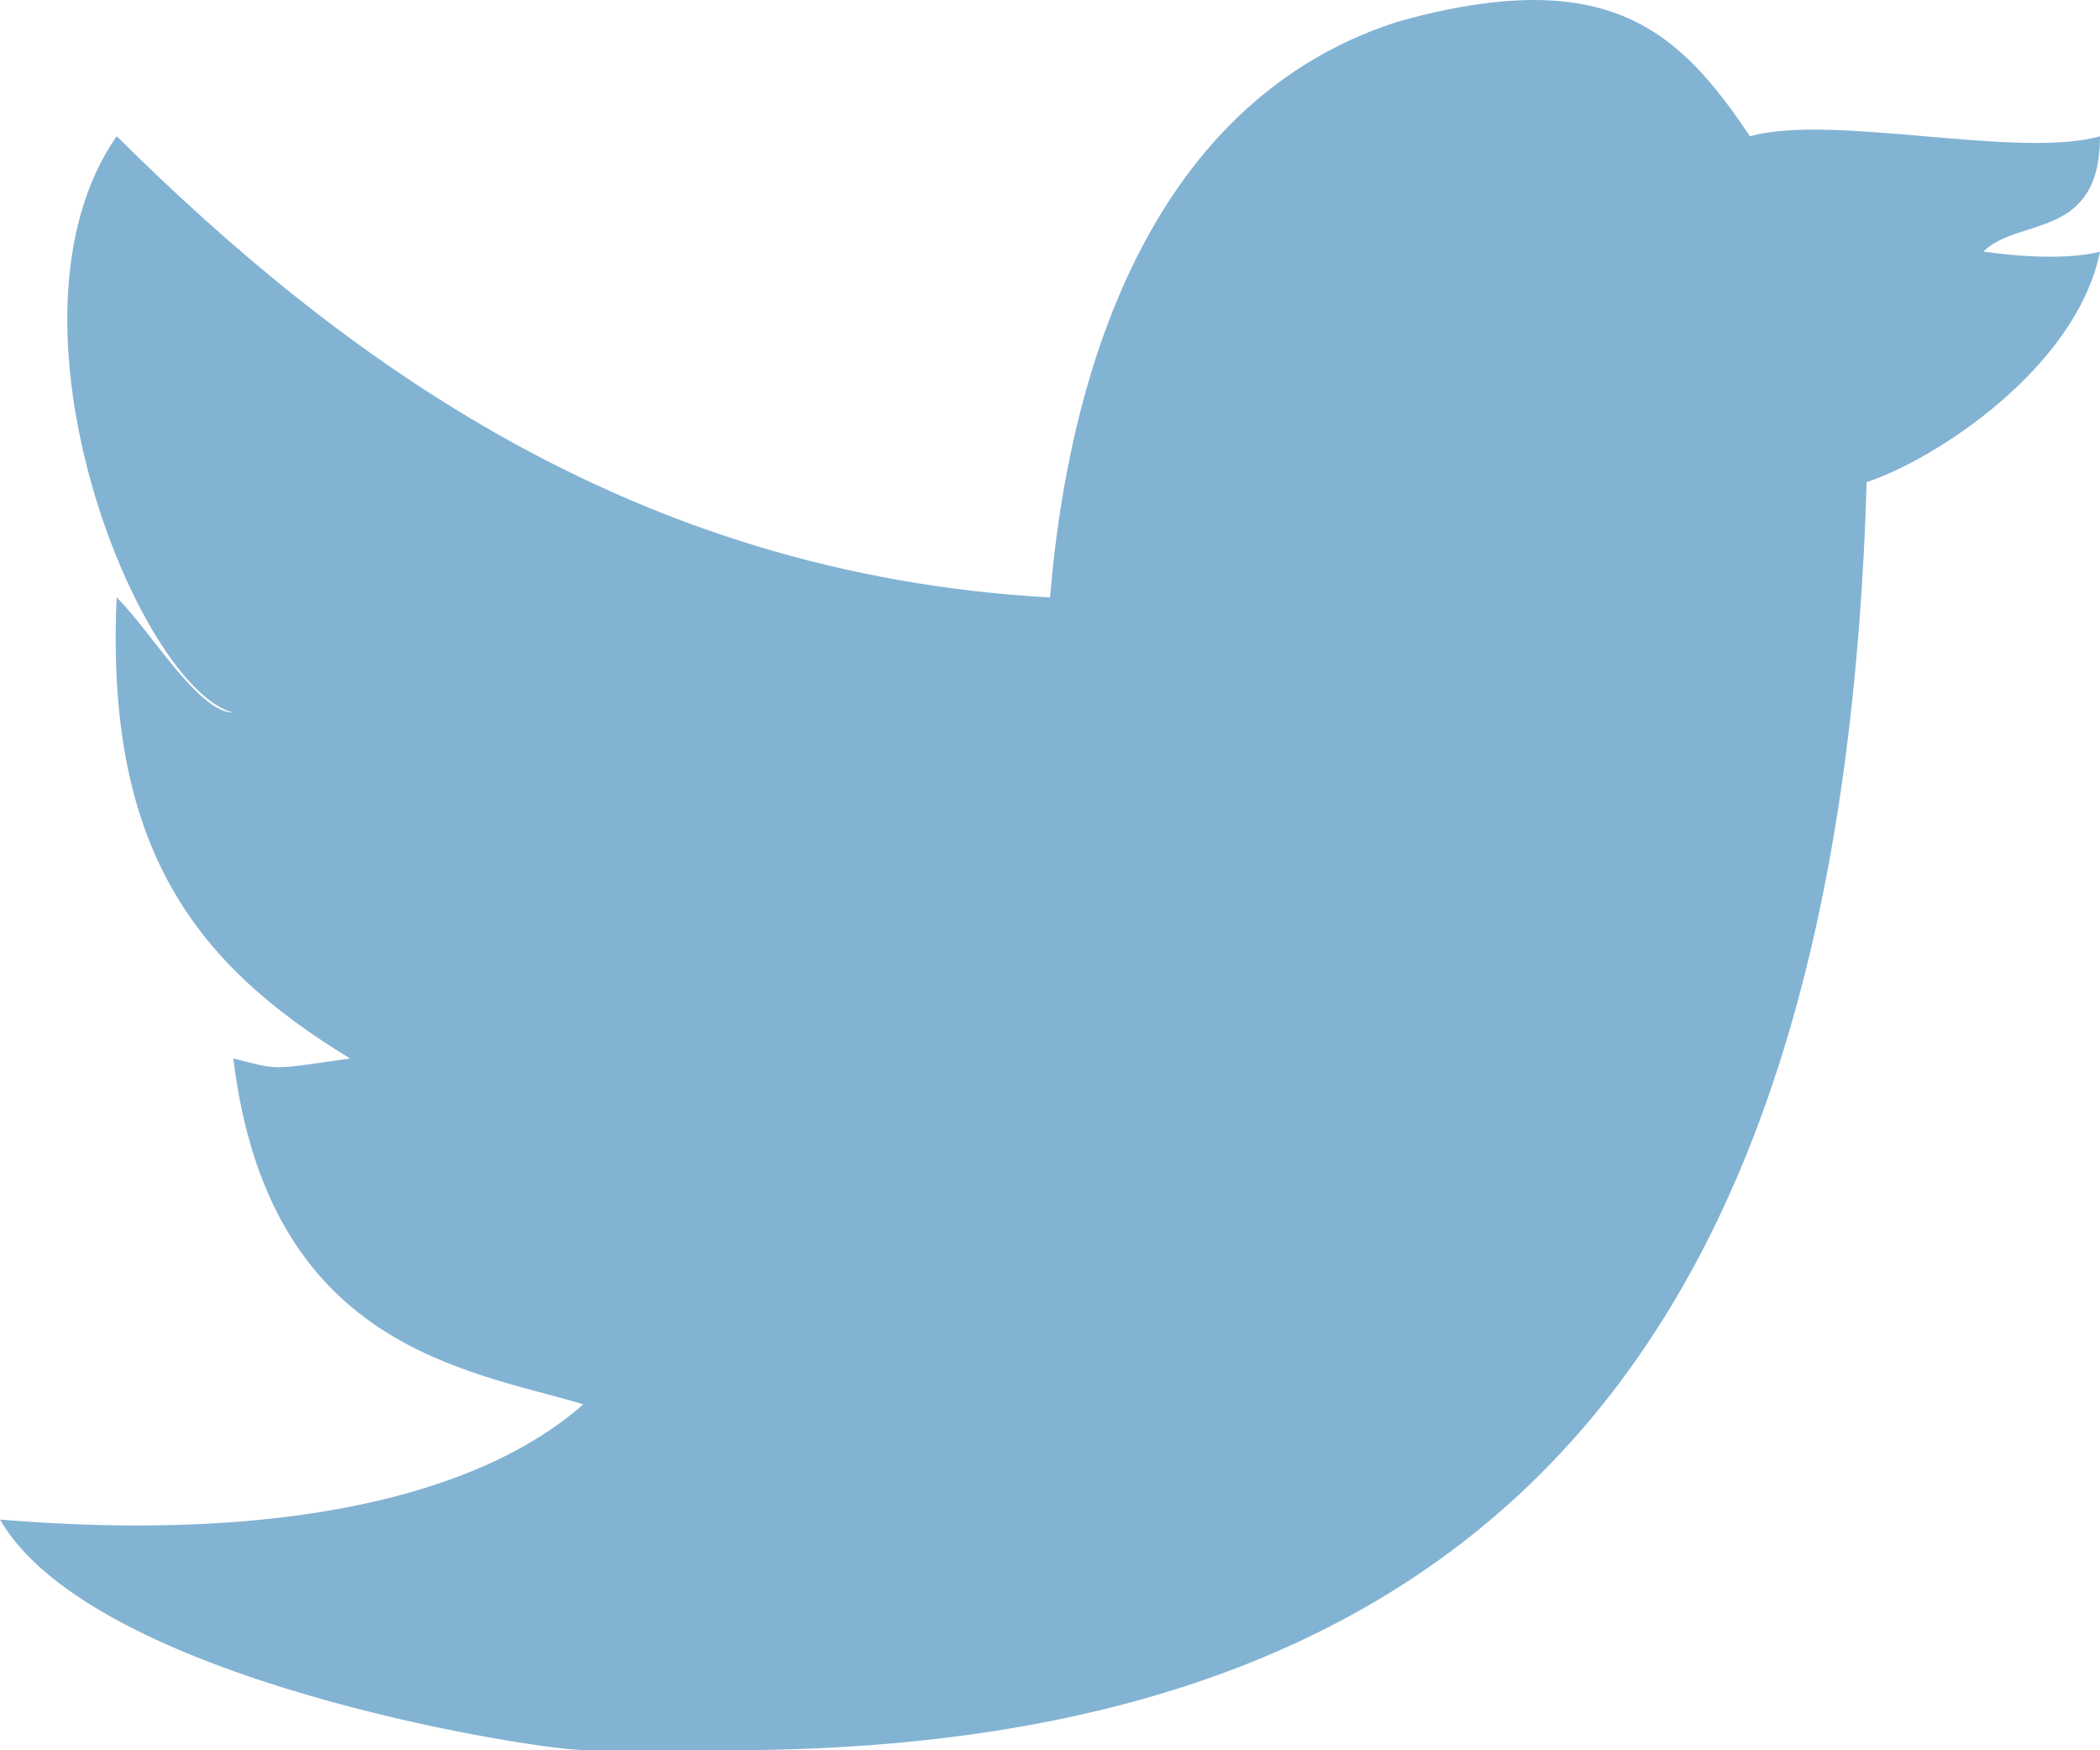 <svg width="18" height="15" viewBox="0 0 18 15" fill="none" xmlns="http://www.w3.org/2000/svg"><path d="M12 .18c1.8-.495 2.4.096 3 .988.7-.198 2.3.198 3 0 0 .892-.7.69-1 .988.7.099 1 0 1 0-.2.99-1.4 1.777-2 1.976-.2 6.737-2.7 10.965-10 10.866H5c-.4 0-4.2-.588-5-1.975 2.4.198 4.1-.196 5-.988-1-.298-2.7-.487-3-2.964.4.1.3.1 1 0C1.7 8.278.9 7.299 1 5.119c.3.298.7.988 1 .988-.8-.198-2.1-3.354-1-4.94C2.9 3.05 5.4 4.922 9 5.12 9.2 2.742 10.1.775 12 .18Z" fill="#83B3D3"/></svg>
